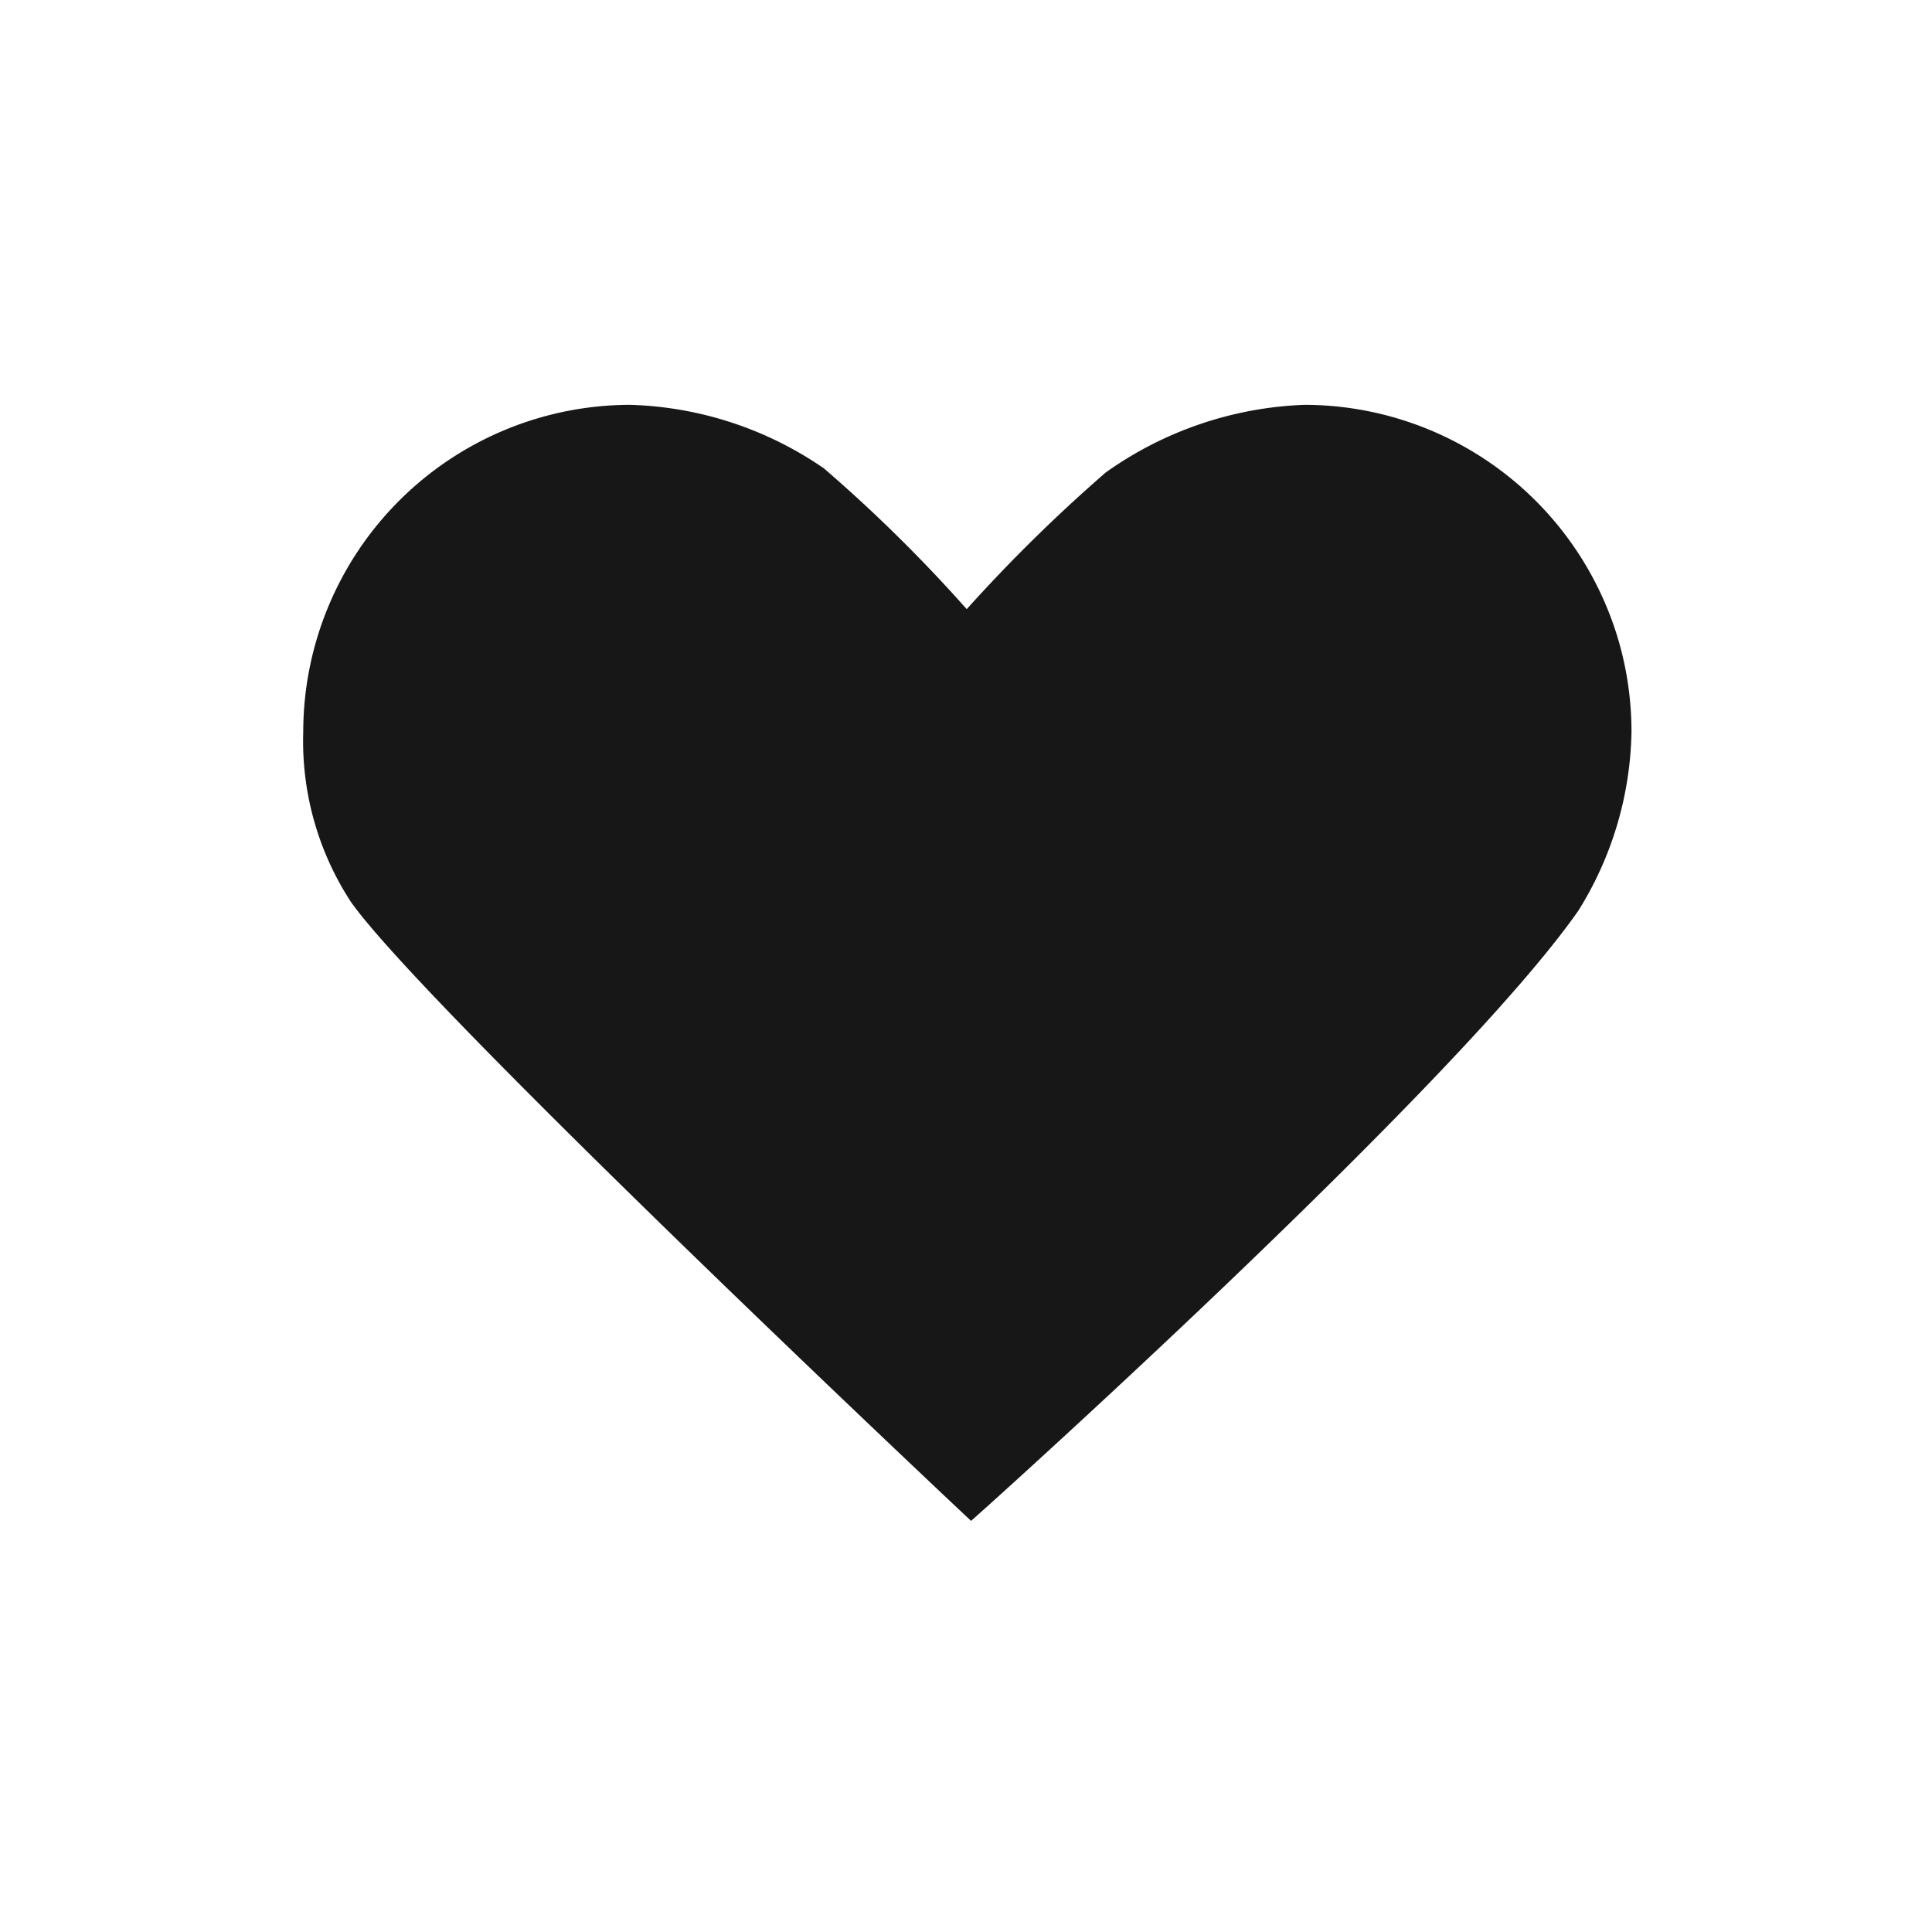 <svg xmlns="http://www.w3.org/2000/svg" viewBox="0 0 24 24"><title>HeartFilled</title><path d="M20.126,8.028a4.071,4.071,0,0,0-3.922-2.999,4.539,4.539,0,0,0-2.469.841,19.622,19.622,0,0,0-1.726,1.697,18.724,18.724,0,0,0-1.773-1.748,4.462,4.462,0,0,0-2.408-.79A4.067,4.067,0,0,0,3.767,9.092a3.653,3.653,0,0,0,.591,2.11c.89,1.268,7.186,7.202,7.454,7.455l.251.236.257-.23c.236-.213,5.809-5.234,7.286-7.349A4.323,4.323,0,0,0,20.267,9.092,4.07,4.07,0,0,0,20.126,8.028Z" fill="#171717"/></svg>